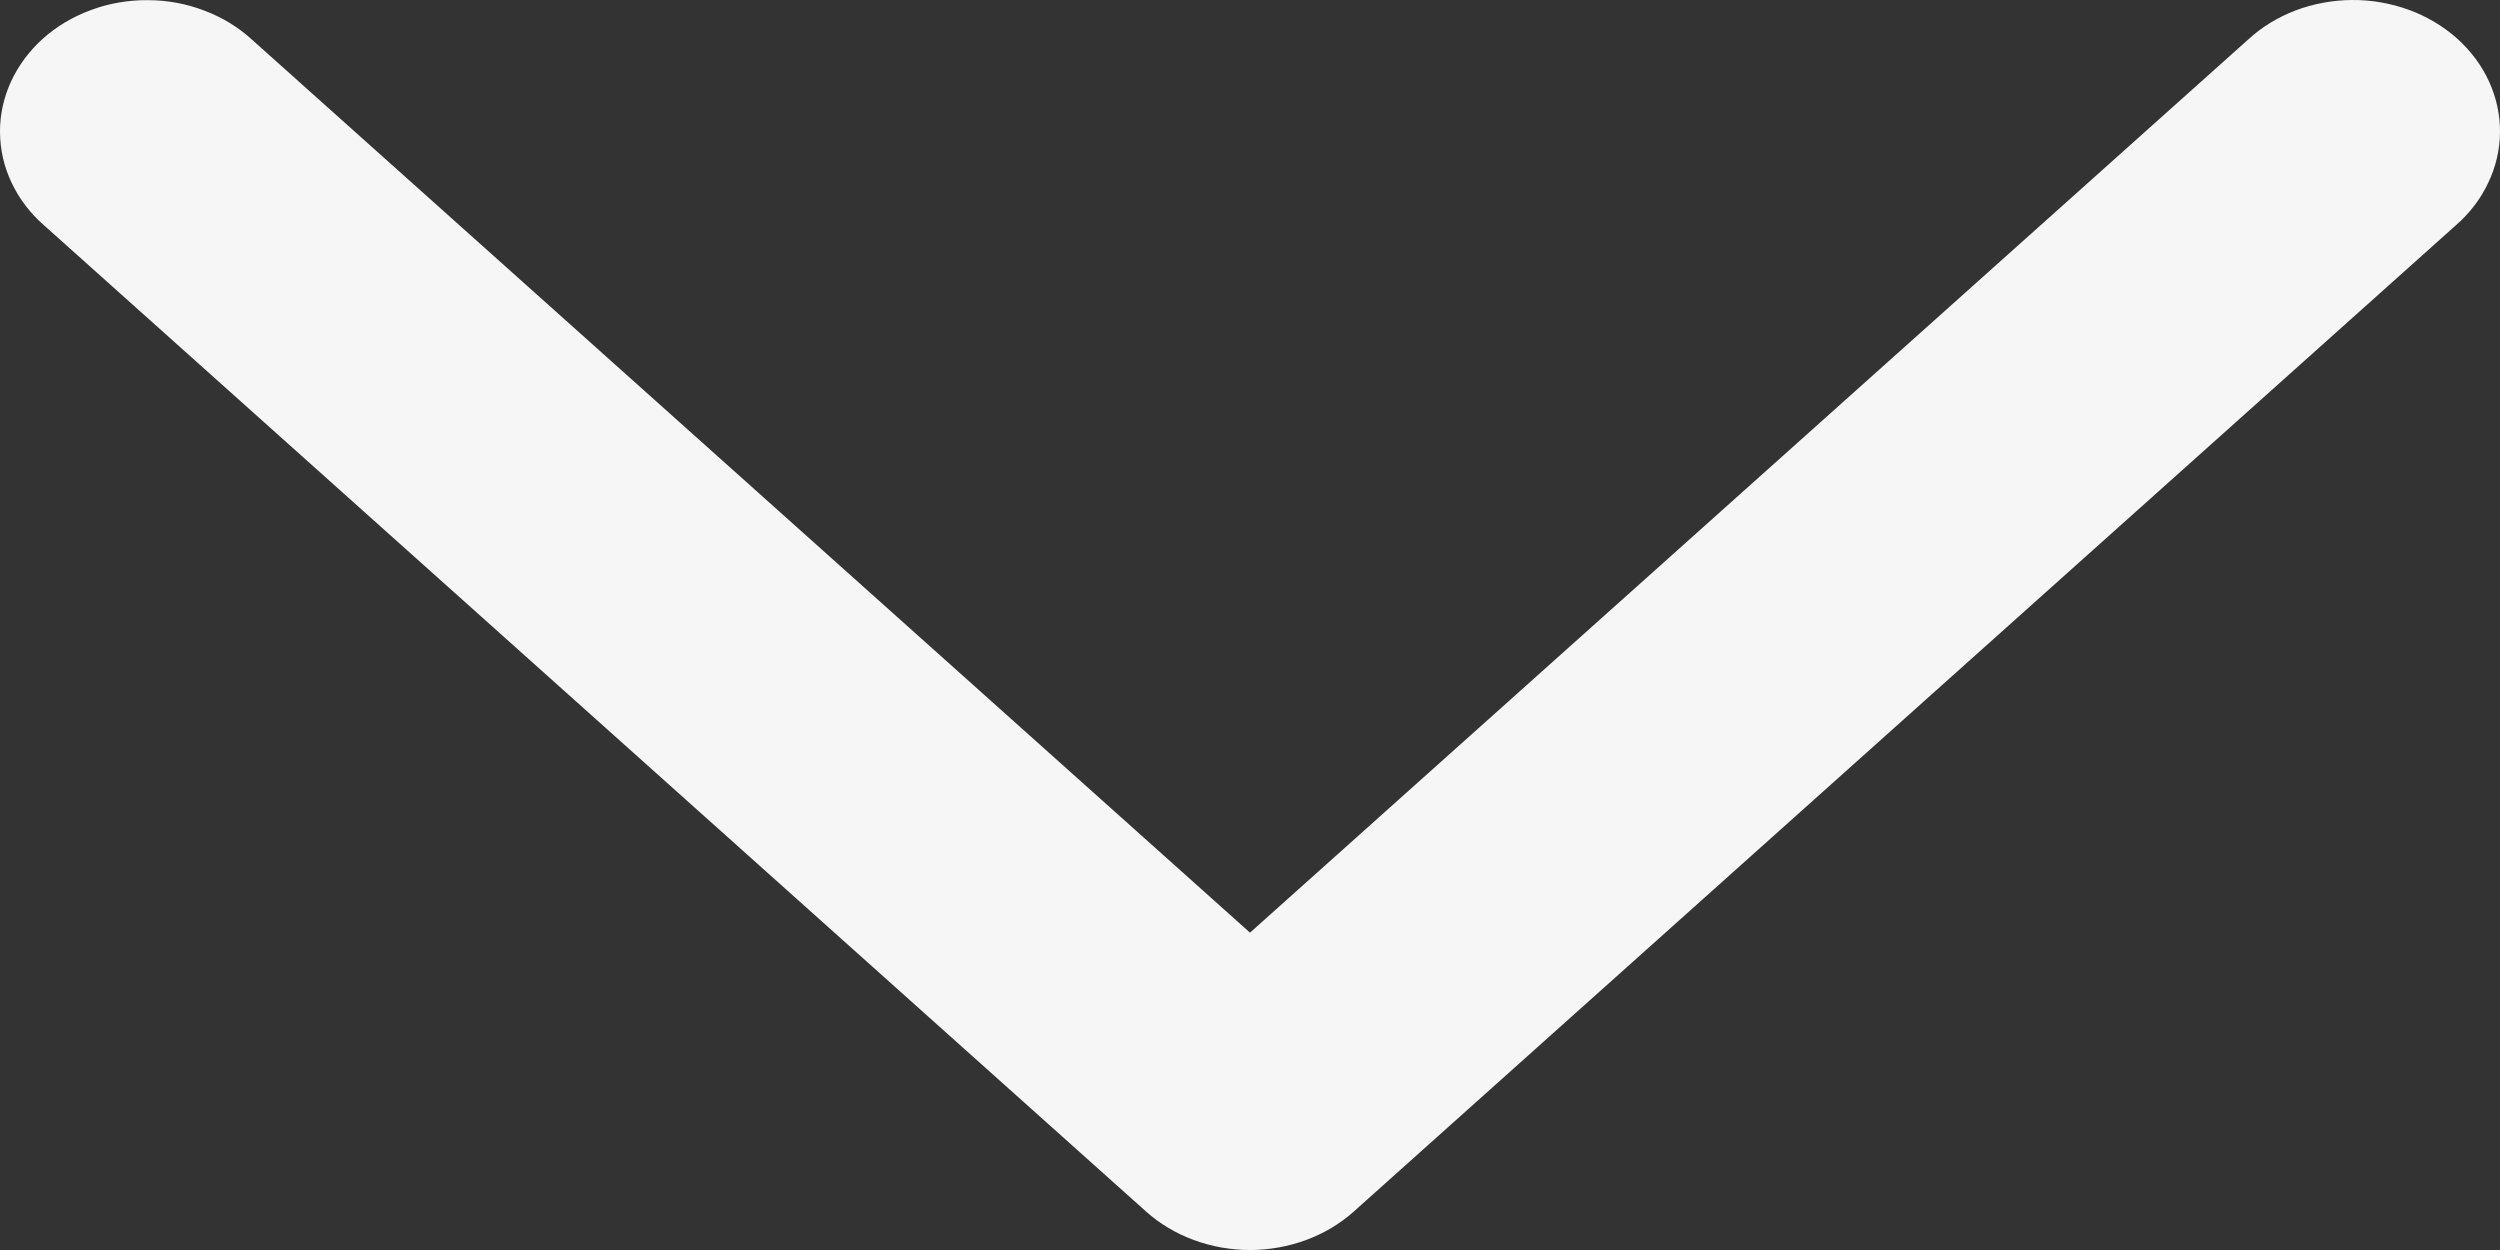 <svg width="16" height="8" viewBox="0 0 16 8" fill="none" xmlns="http://www.w3.org/2000/svg">
<rect x="0" y="0" width="16" height="8" fill="#333333" stroke="none"/>
<path fill-rule="evenodd" clip-rule="evenodd" d="M8.664 7.754C8.577 7.832 8.473 7.894 8.359 7.936C8.245 7.978 8.123 8 8 8C7.876 8 7.754 7.978 7.64 7.936C7.526 7.894 7.422 7.832 7.335 7.754L0.284 1.444C0.195 1.367 0.124 1.274 0.075 1.171C0.026 1.069 0.001 0.959 2.19898e-05 0.847C-0.001 0.736 0.023 0.626 0.07 0.523C0.118 0.419 0.187 0.326 0.275 0.247C0.363 0.168 0.468 0.106 0.583 0.064C0.698 0.021 0.822 -2.83337e-05 0.946 0.001C1.071 0.001 1.194 0.024 1.308 0.068C1.423 0.111 1.527 0.175 1.614 0.255L8 5.969L14.386 0.255C14.472 0.175 14.576 0.111 14.691 0.067C14.805 0.024 14.928 0.001 15.053 2.06954e-05C15.178 -0.001 15.301 0.021 15.417 0.063C15.532 0.105 15.637 0.168 15.725 0.246C15.813 0.325 15.883 0.419 15.93 0.522C15.977 0.625 16.001 0.736 16 0.847C15.999 0.959 15.973 1.069 15.924 1.171C15.876 1.274 15.804 1.367 15.715 1.444L8.664 7.754Z" fill="#F6F6F6"/>
</svg>
